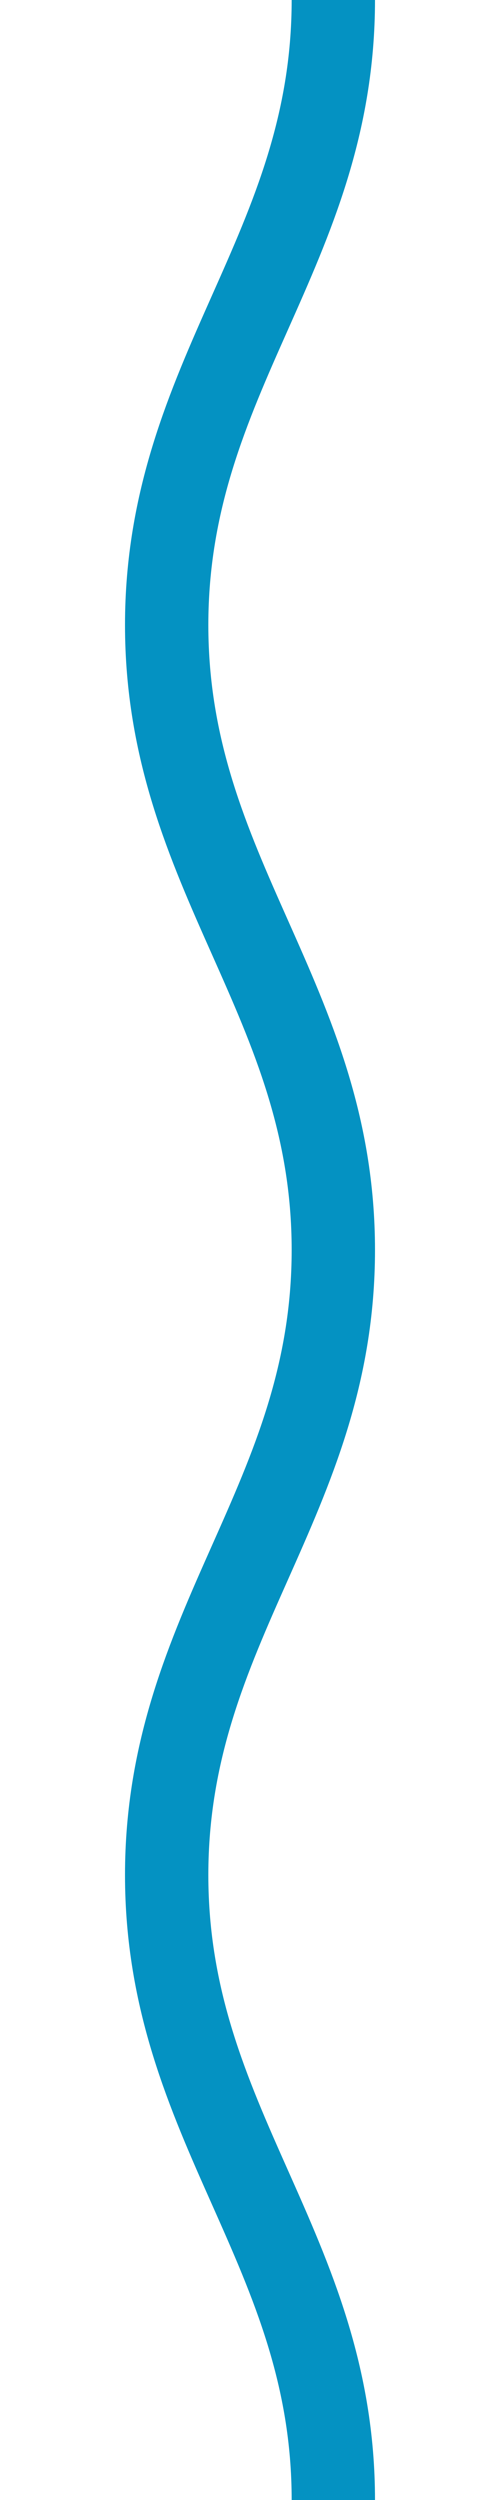 <?xml version="1.0" encoding="UTF-8" standalone="no"?>
<svg xmlns="http://www.w3.org/2000/svg"
   width="60" height="300" viewBox="0 0 60 300">
<path stroke-width="10" stroke="#0492C2" fill="none" d="M40,0
c0,30 -20,45 -20,75
c0,30  20,45  20,75
c0,30 -20,45 -20,75
c0,30  20,45  20,75"/></svg>